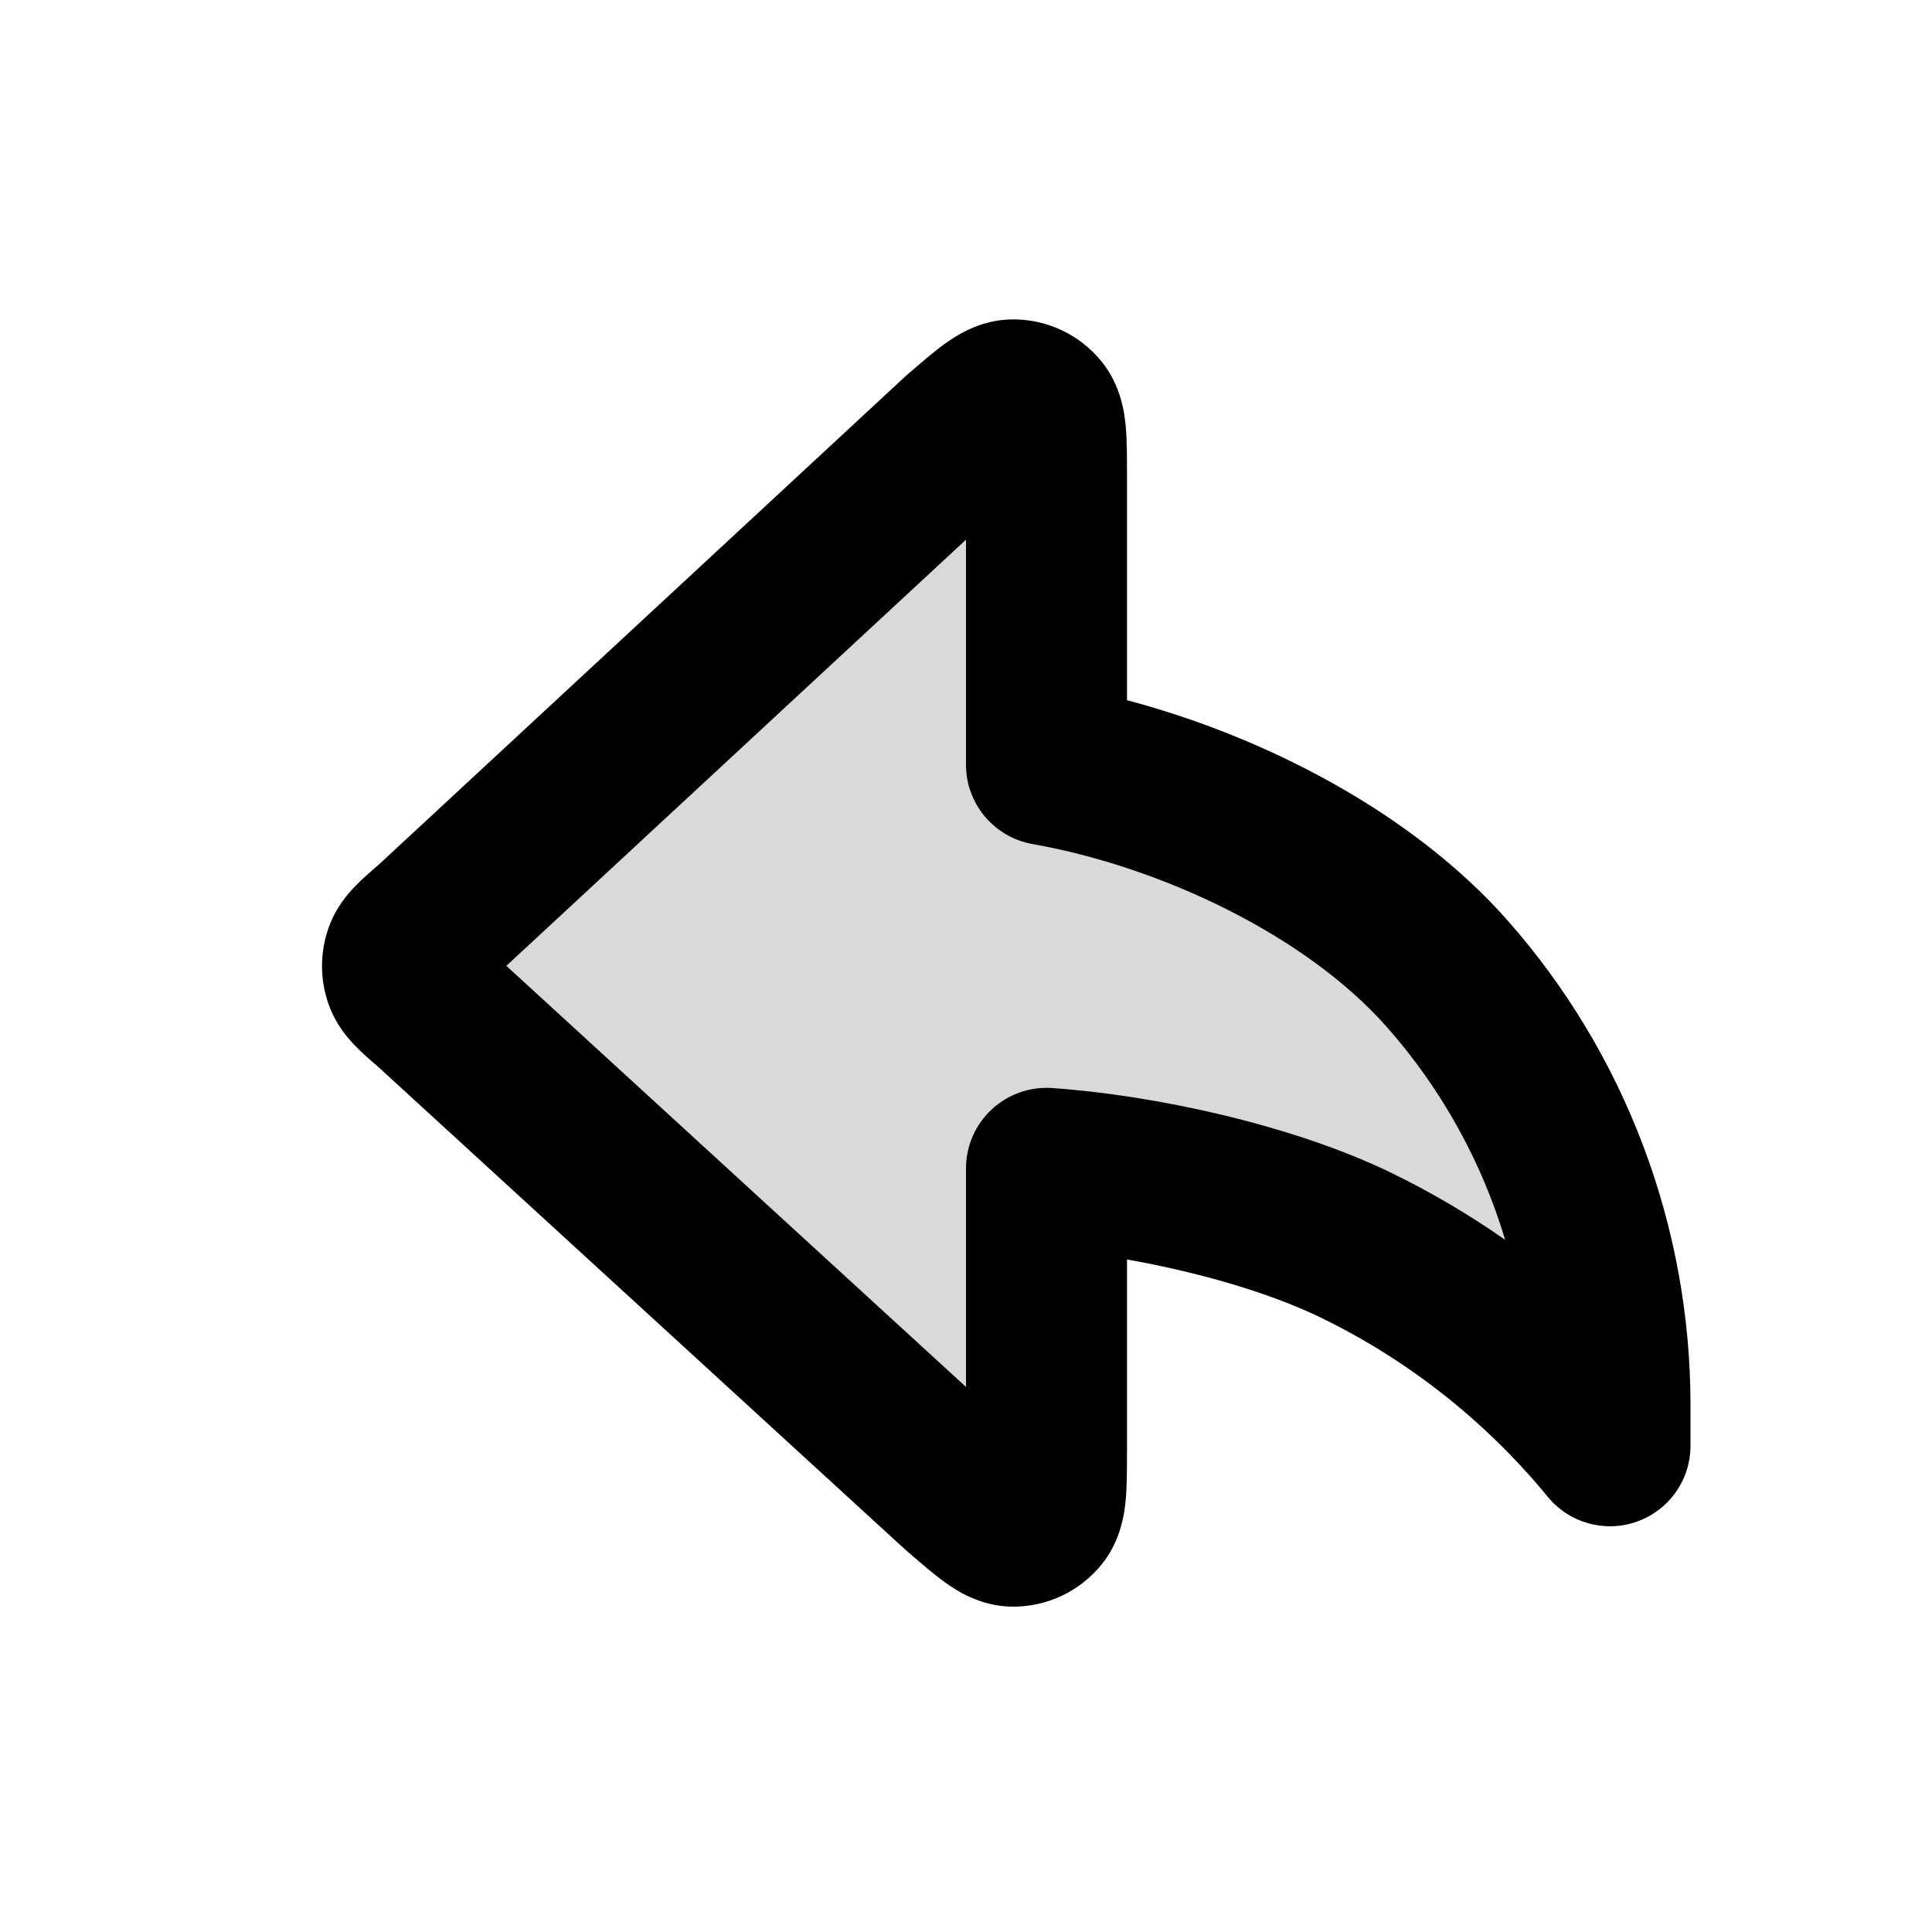 <svg width="24" height="24" viewBox="0 0 24 24" fill="none" xmlns="http://www.w3.org/2000/svg">
<path opacity="0.15" d="M5.362 12.505C5.161 12.331 5.061 12.244 5.024 12.141C4.992 12.05 4.992 11.95 5.024 11.859C5.061 11.756 5.161 11.669 5.362 11.495L11.914 5.421C12.259 5.121 12.432 4.971 12.578 4.967C12.706 4.964 12.827 5.021 12.908 5.12C13 5.235 13 5.466 13 5.926V9.5C14.756 9.811 16.782 10.743 17.976 12.095C19.279 13.568 19.999 15.475 20 17.451V17.96C19.137 16.908 18.059 16.058 16.84 15.466C15.766 14.945 14.186 14.595 13 14.514V18C13 18.46 13 18.691 12.908 18.805C12.827 18.905 12.706 18.962 12.578 18.959C12.432 18.955 12.259 18.805 11.914 18.505L5.362 12.505Z" fill="black"/>
<path fill-rule="evenodd" clip-rule="evenodd" d="M13.686 4.493C13.412 4.153 12.994 3.957 12.553 3.968C12.159 3.978 11.868 4.177 11.736 4.271C11.594 4.374 11.434 4.513 11.284 4.643C11.275 4.651 11.267 4.658 11.258 4.665C11.25 4.672 11.242 4.68 11.234 4.687L4.695 10.75C4.693 10.751 4.691 10.753 4.69 10.754C4.605 10.827 4.5 10.918 4.414 11.007C4.315 11.109 4.169 11.278 4.082 11.525C3.973 11.832 3.973 12.168 4.082 12.475C4.169 12.722 4.315 12.891 4.414 12.993C4.5 13.082 4.605 13.173 4.69 13.246C4.692 13.248 4.695 13.25 4.697 13.252L11.238 19.243C11.245 19.249 11.252 19.255 11.258 19.261C11.267 19.268 11.275 19.275 11.284 19.283C11.434 19.413 11.594 19.552 11.736 19.654C11.868 19.749 12.159 19.948 12.553 19.958C12.994 19.969 13.412 19.773 13.686 19.433C13.931 19.13 13.97 18.783 13.985 18.621C14 18.446 14 18.234 14 18.033C14 18.022 14 18.011 14 18V15.646C14.855 15.796 15.755 16.051 16.404 16.366C17.492 16.894 18.455 17.654 19.227 18.594C19.495 18.921 19.939 19.044 20.337 18.901C20.735 18.759 21 18.382 21 17.96V17.451C20.999 15.232 20.19 13.089 18.726 11.432C17.537 10.088 15.706 9.15 14 8.698V5.926C14 5.915 14 5.904 14 5.893C14 5.692 14 5.48 13.985 5.305C13.97 5.143 13.931 4.796 13.686 4.493ZM12 6.704L6.29 11.998L12 17.229V14.514C12 14.236 12.115 13.972 12.318 13.783C12.52 13.594 12.792 13.497 13.068 13.516C14.348 13.604 16.059 13.976 17.276 14.566C17.773 14.807 18.248 15.087 18.698 15.402C18.406 14.43 17.907 13.526 17.227 12.757C16.221 11.619 14.425 10.768 12.826 10.485C12.348 10.4 12 9.985 12 9.5V6.704Z" fill="black"/>
</svg>
